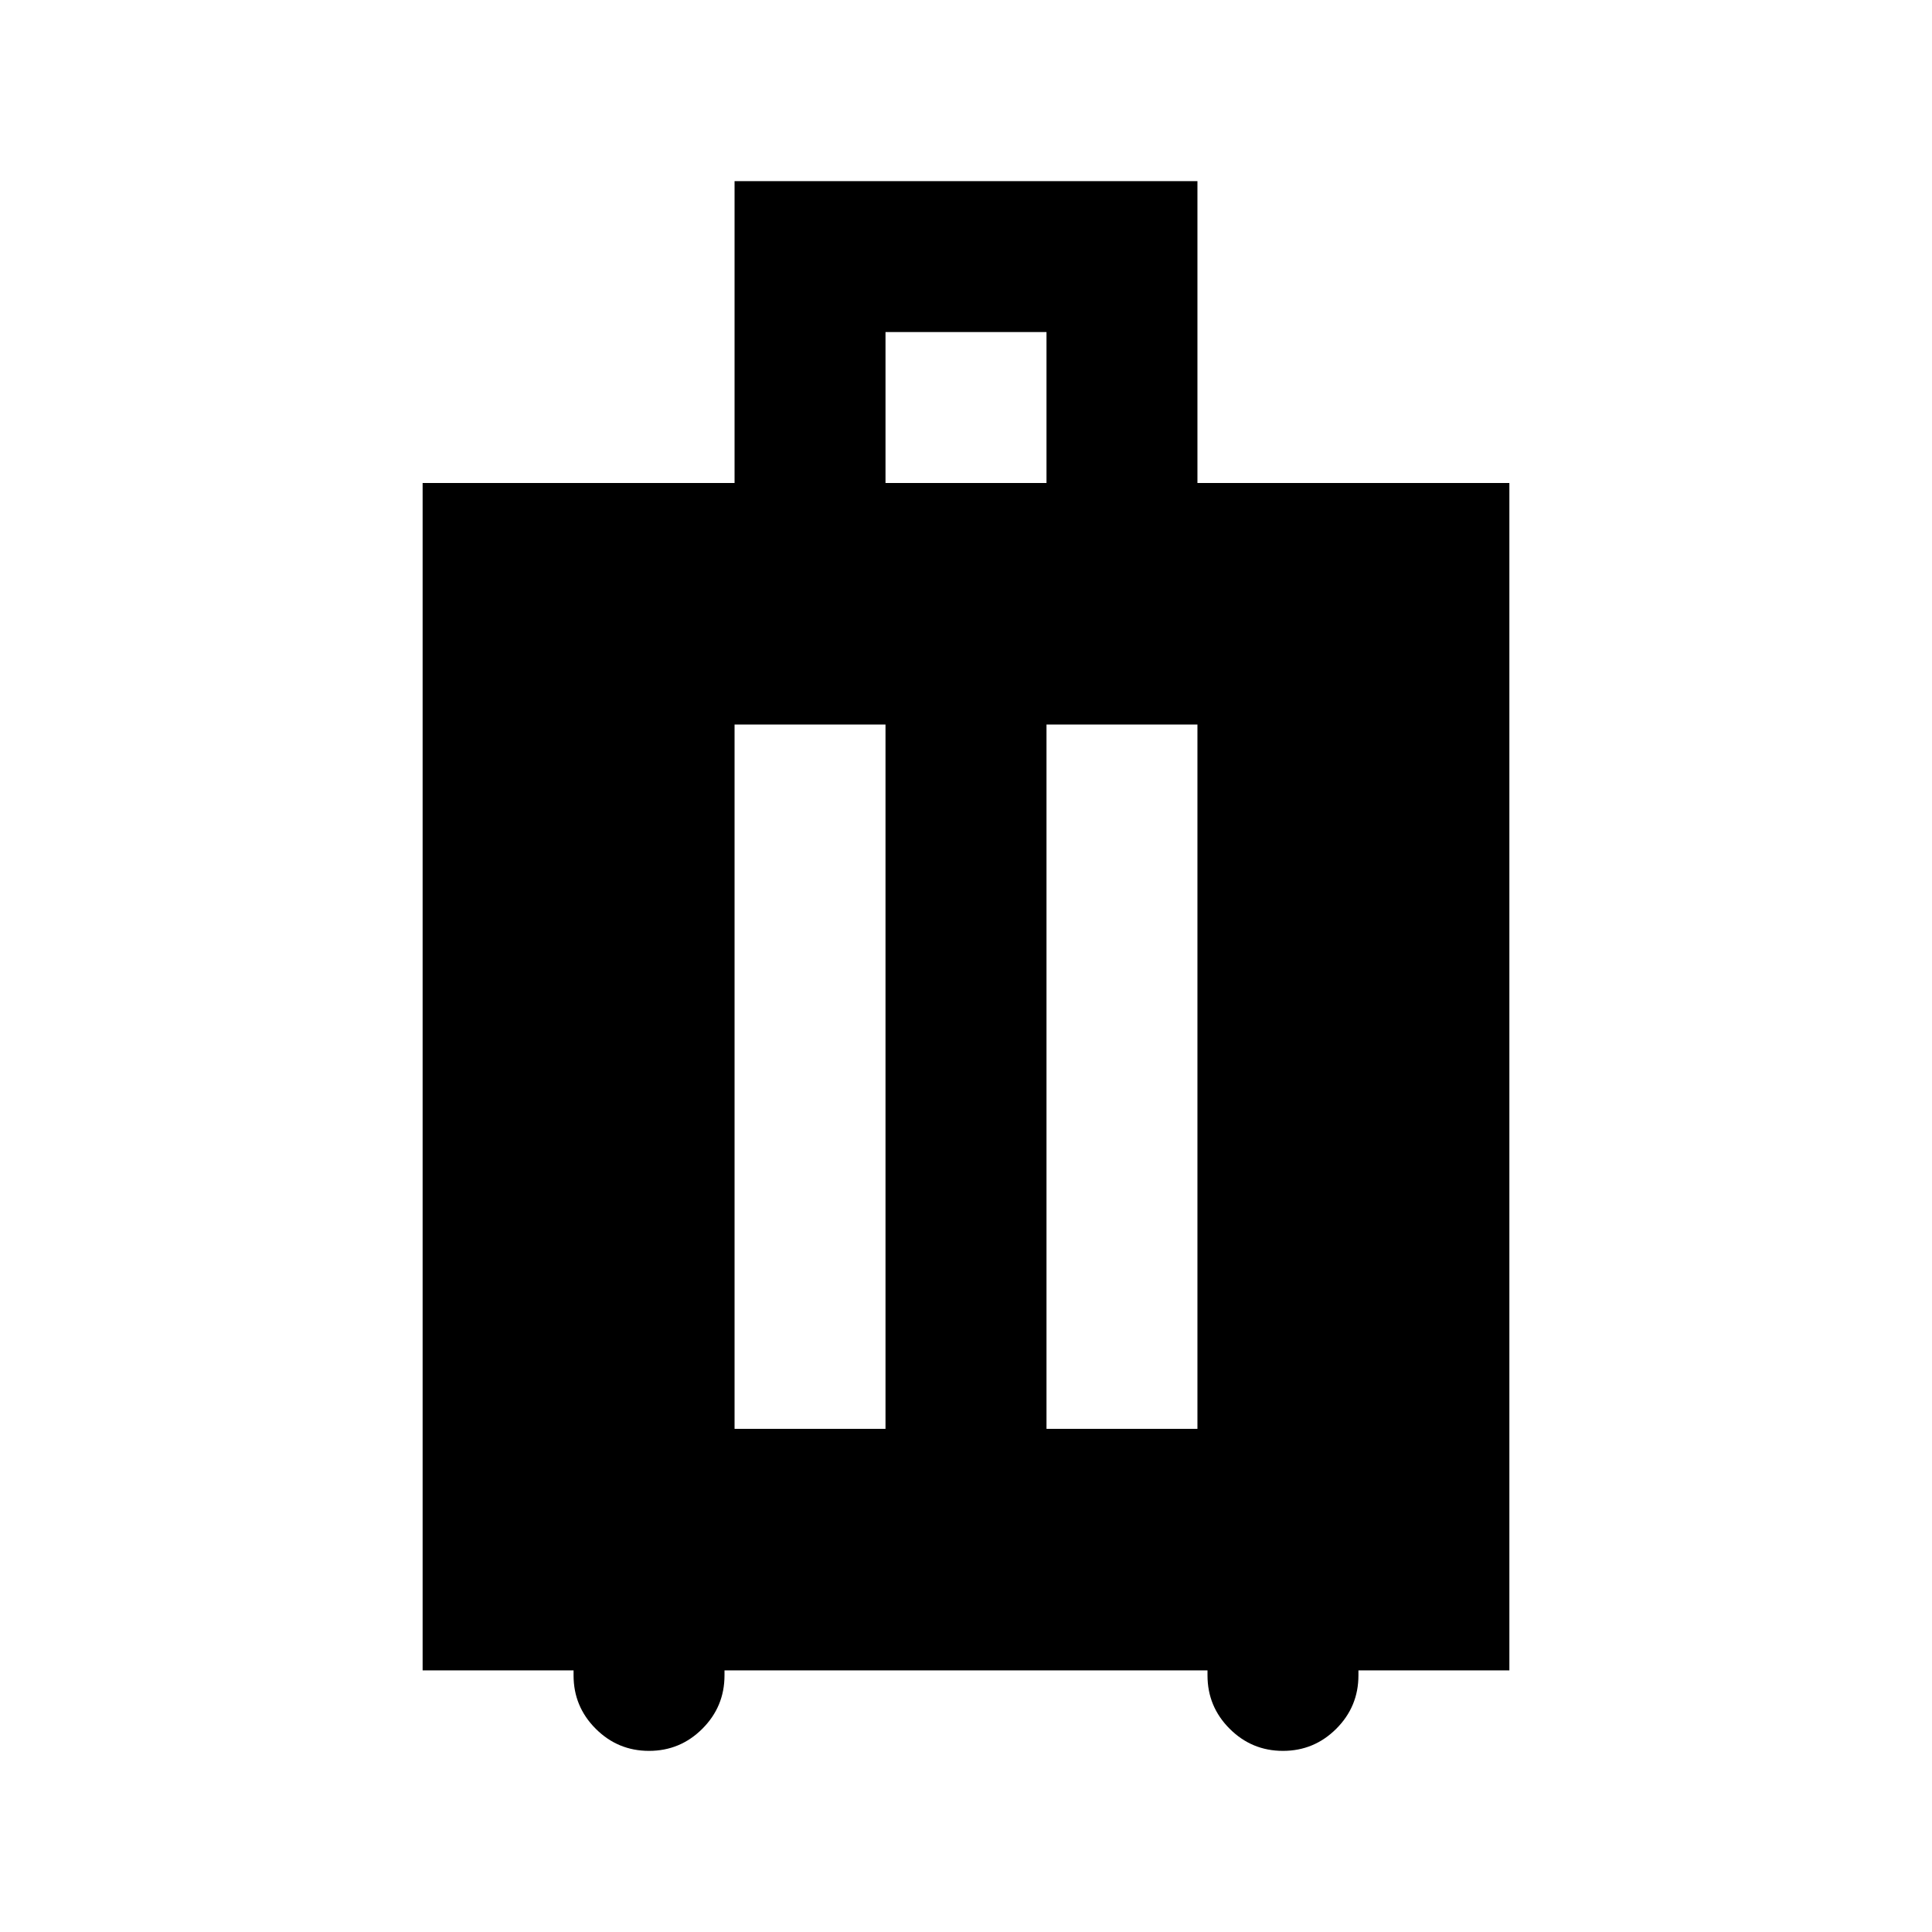 <svg xmlns="http://www.w3.org/2000/svg" height="24" viewBox="0 -960 960 960" width="24"><path d="M285-130h-75v-590h155v-150h230v150h155v590h-75v2.5q0 15.5-11 26.5t-26.5 11Q622-90 611-101t-11-26.5v-2.5H360v2.5q0 15.5-11 26.5t-26.5 11Q307-90 296-101t-11-26.5v-2.5Zm80-120h75v-350h-75v350Zm155 0h75v-350h-75v350Zm-80-470h80v-75h-80v75Z"/></svg>